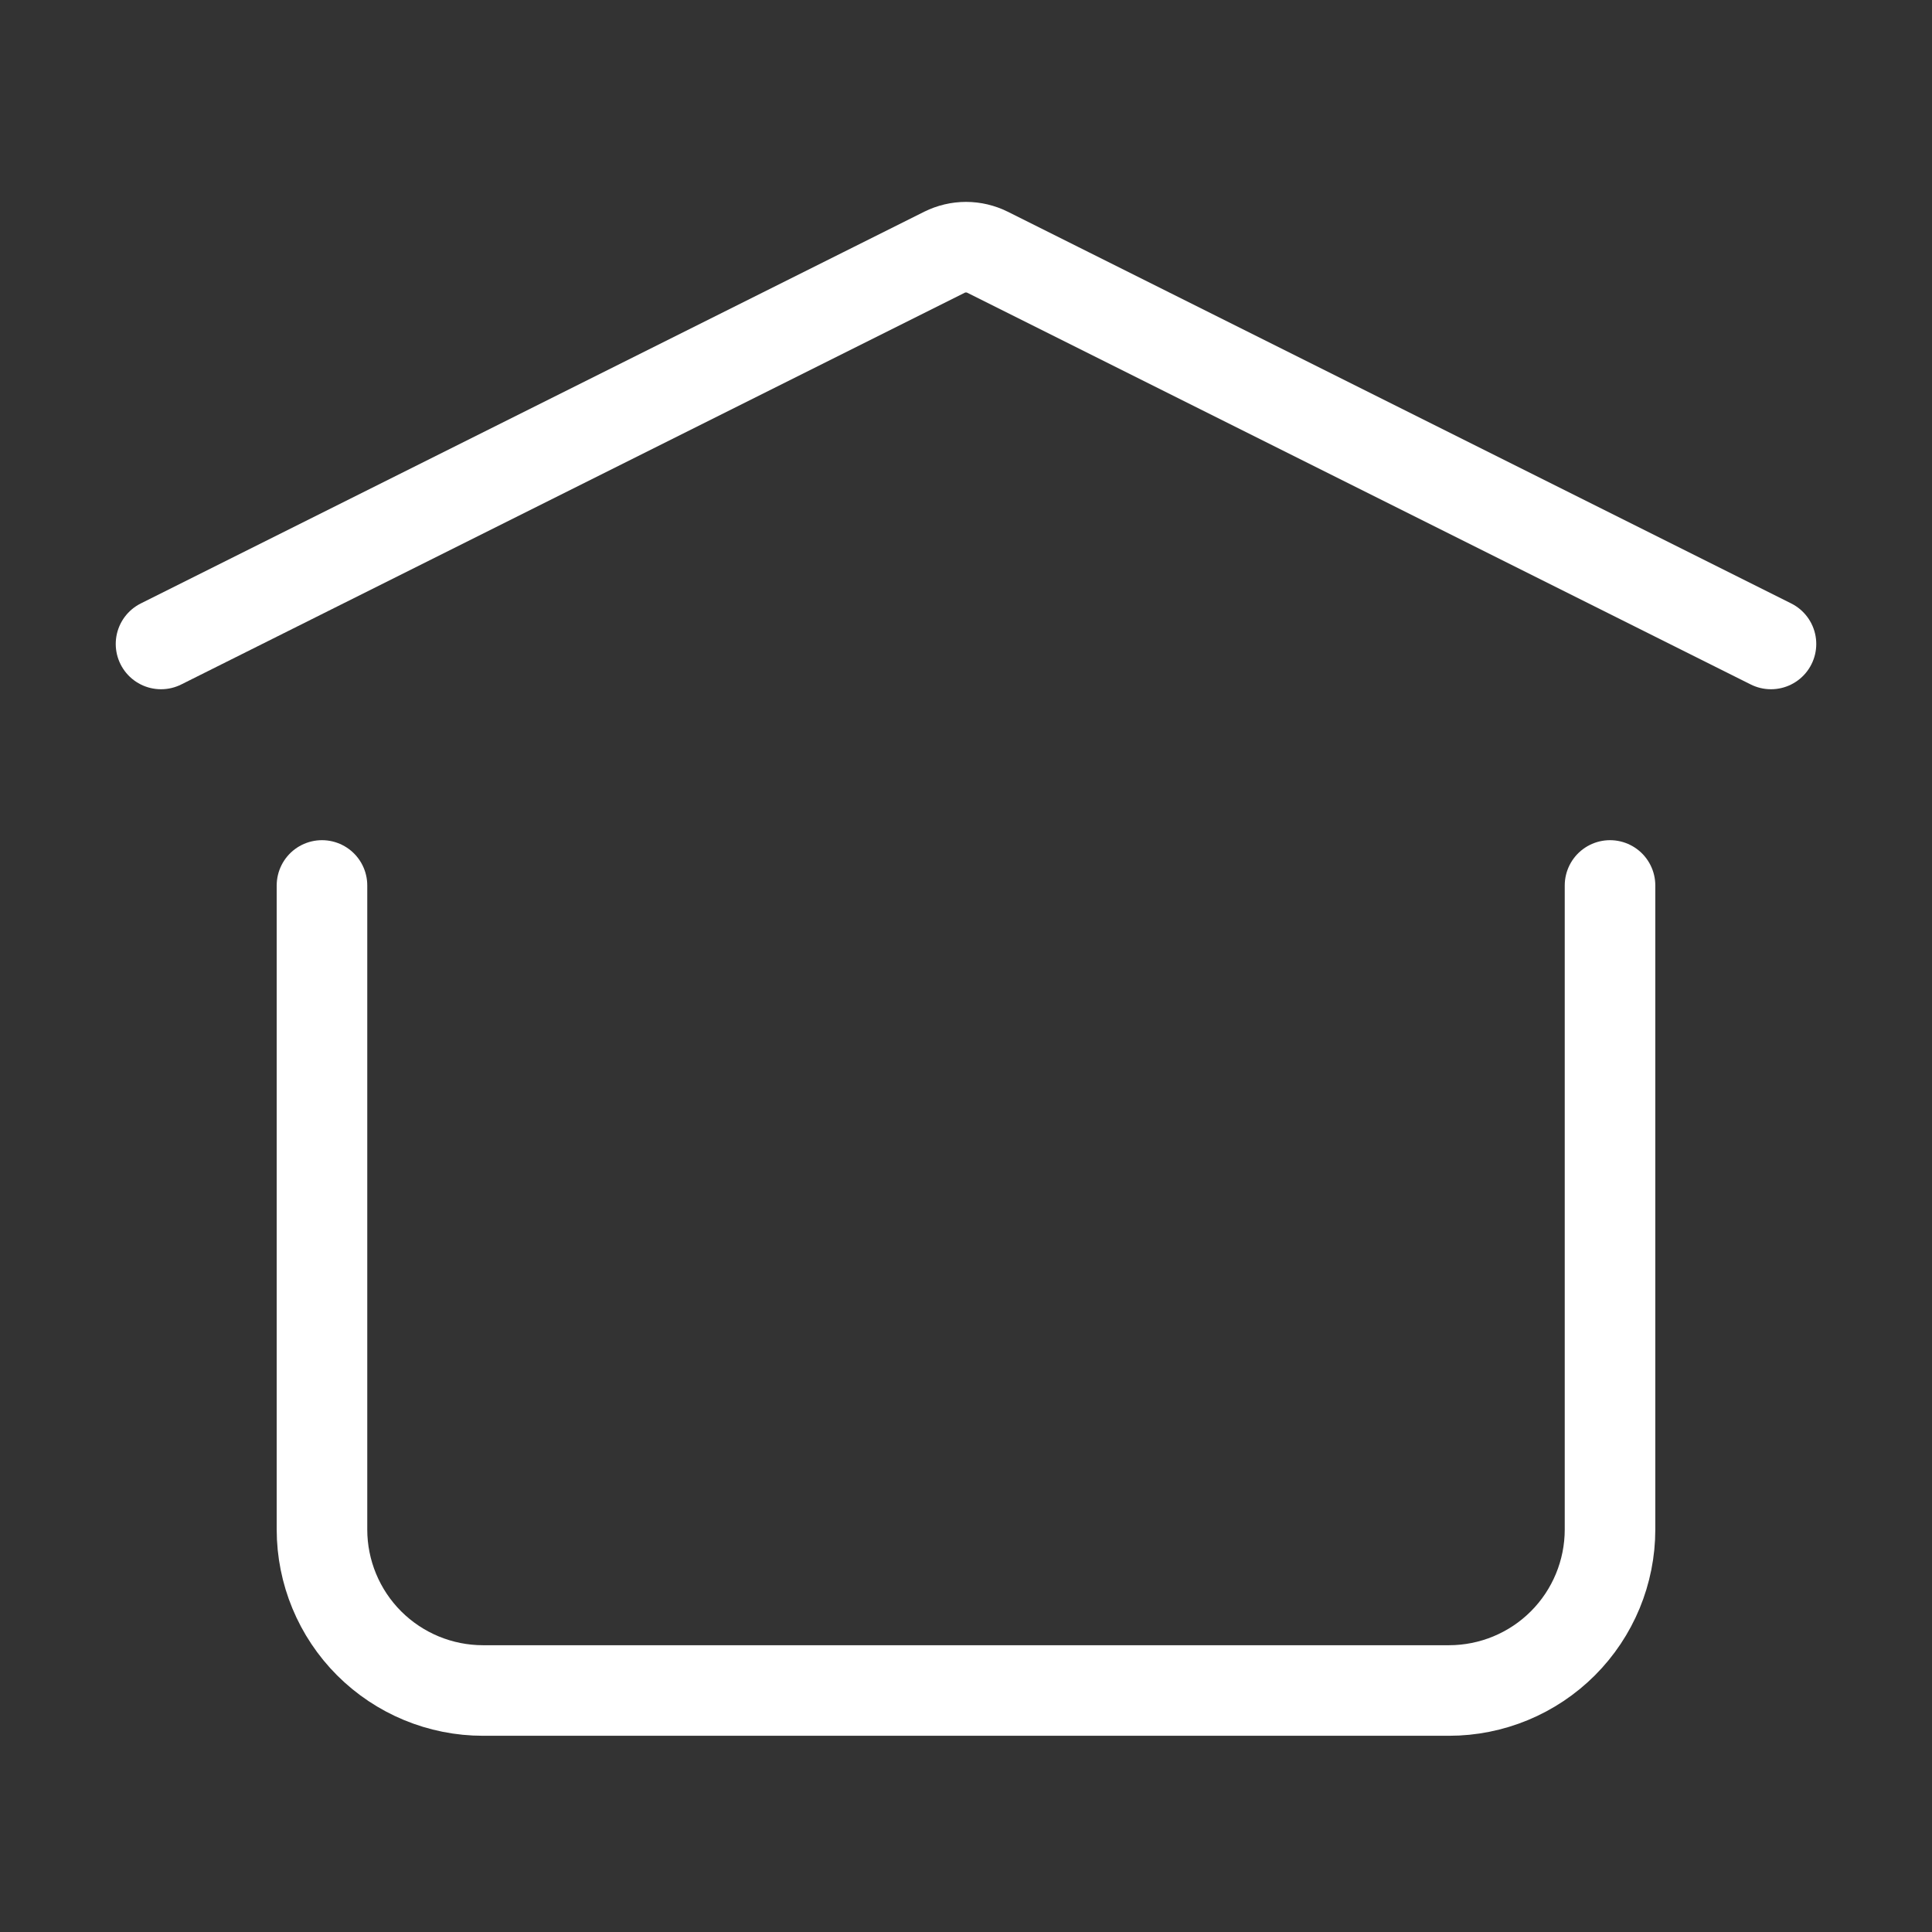<svg width="32" height="32" viewBox="0 0 32 32" fill="none" xmlns="http://www.w3.org/2000/svg">
<rect x="0" y="0" width="32" height="32" fill="#333333" stroke="none"/>
<path d="M2.667 10.666L15.643 4.178C15.754 4.123 15.876 4.094 16 4.094C16.124 4.094 16.246 4.123 16.357 4.178L29.333 10.666M26.667 14.666V25.333C26.667 26.04 26.386 26.719 25.886 27.219C25.386 27.719 24.707 28 24 28H8C7.293 28 6.615 27.719 6.114 27.219C5.614 26.719 5.333 26.04 5.333 25.333V14.666" stroke="white" stroke-width="1.5" stroke-linecap="round" stroke-linejoin="round"/>
</svg>
